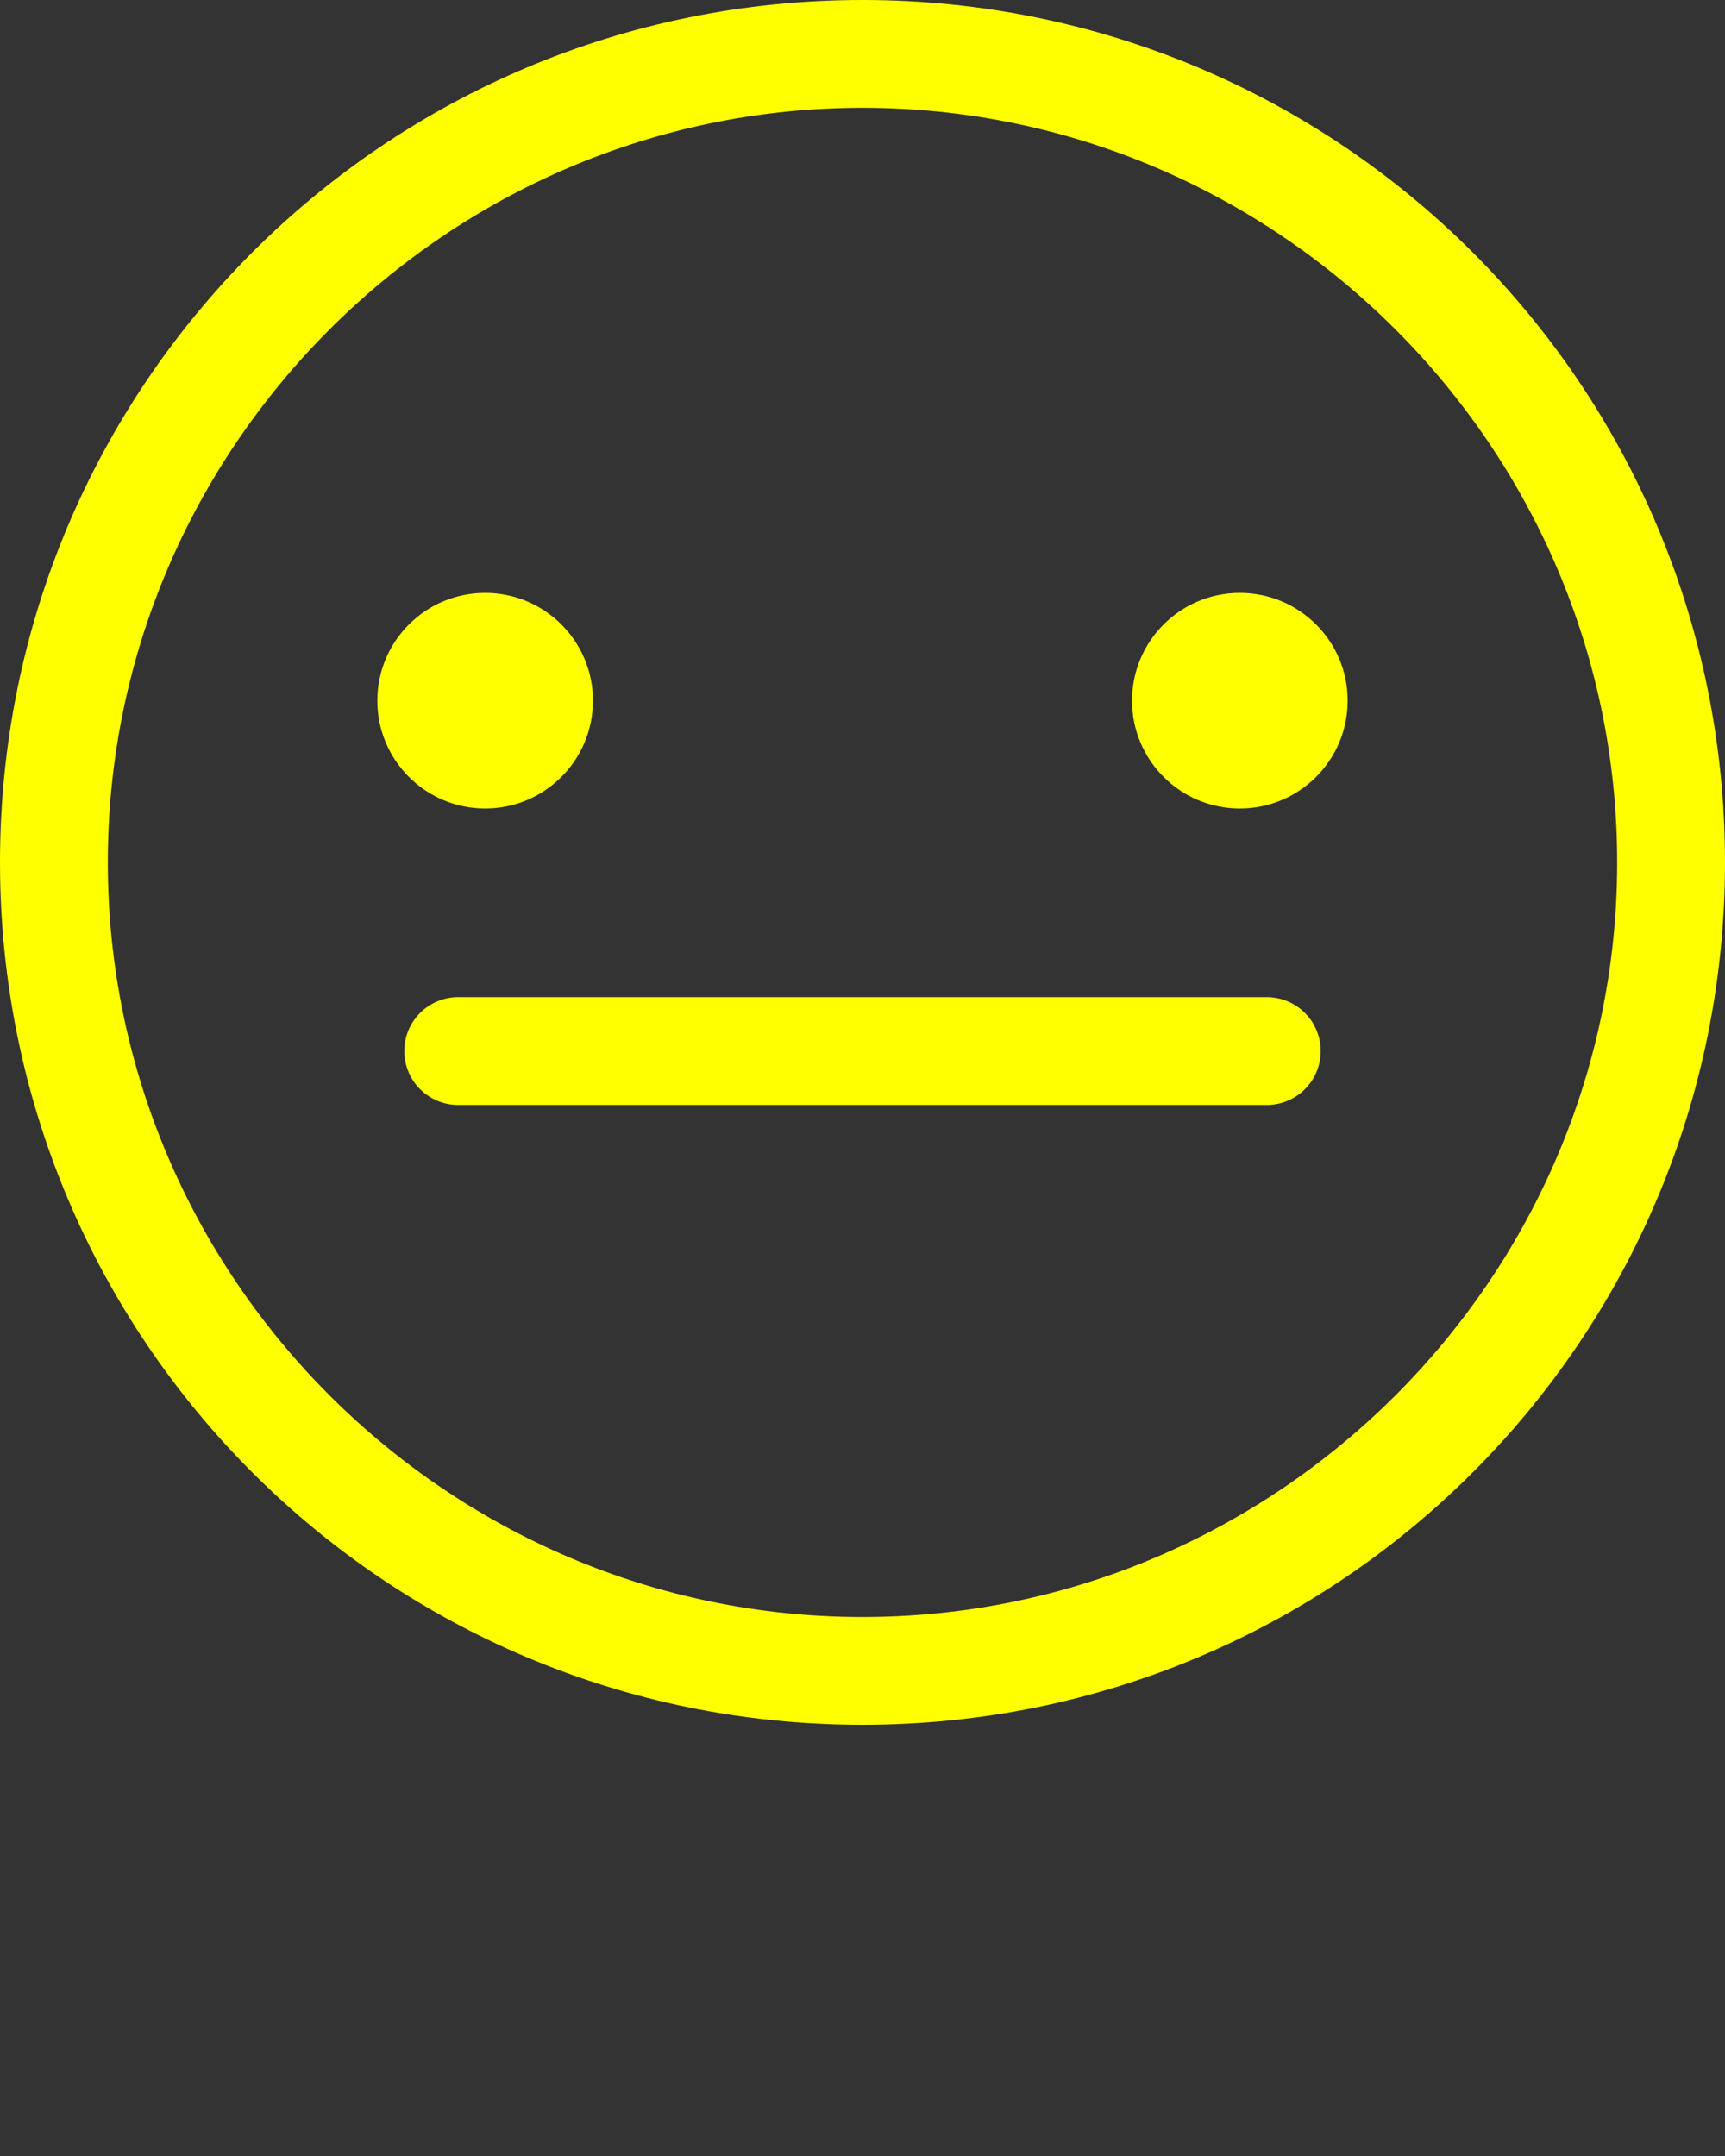 <svg xmlns="http://www.w3.org/2000/svg" xmlns:xlink="http://www.w3.org/1999/xlink" version="1.1" x="0px" y="0px" viewBox="0 0 64 80" style="enable-background:new 0 0 64 64;" xml:space="preserve"><rect x="0" y="0" width="64" height="80" fill="#333333" stroke="none"/><style type="text/css">
	.st0{fill:none;stroke:yellow;stroke-width:4;stroke-linecap:round;stroke-miterlimit:10;}
	.st1{fill:none;stroke:yellow;stroke-width:4;stroke-linecap:round;stroke-linejoin:round;stroke-miterlimit:10;}
	.st2{stroke:yellow;stroke-width:4;stroke-linecap:round;stroke-miterlimit:10;}
	.st3{clip-path:url(#SVGID_2_);fill:#FFFFFF;}
	.st4{fill:none;}
</style><g><path d="M32,4c15.4,0,28,12.6,28,28S47.4,60,32,60S4,47.4,4,32S16.6,4,32,4 M32,0C14.3,0,0,14.3,0,32s14.3,32,32,32s32-14.3,32-32   S49.7,0,32,0L32,0z" fill="yellow"/></g><line class="st1" x1="47" y1="39" x2="17" y2="39" fill="yellow"/><circle cx="18" cy="26" r="4" fill="yellow"/><circle cx="46" cy="26" r="4" fill="yellow"/></svg>
